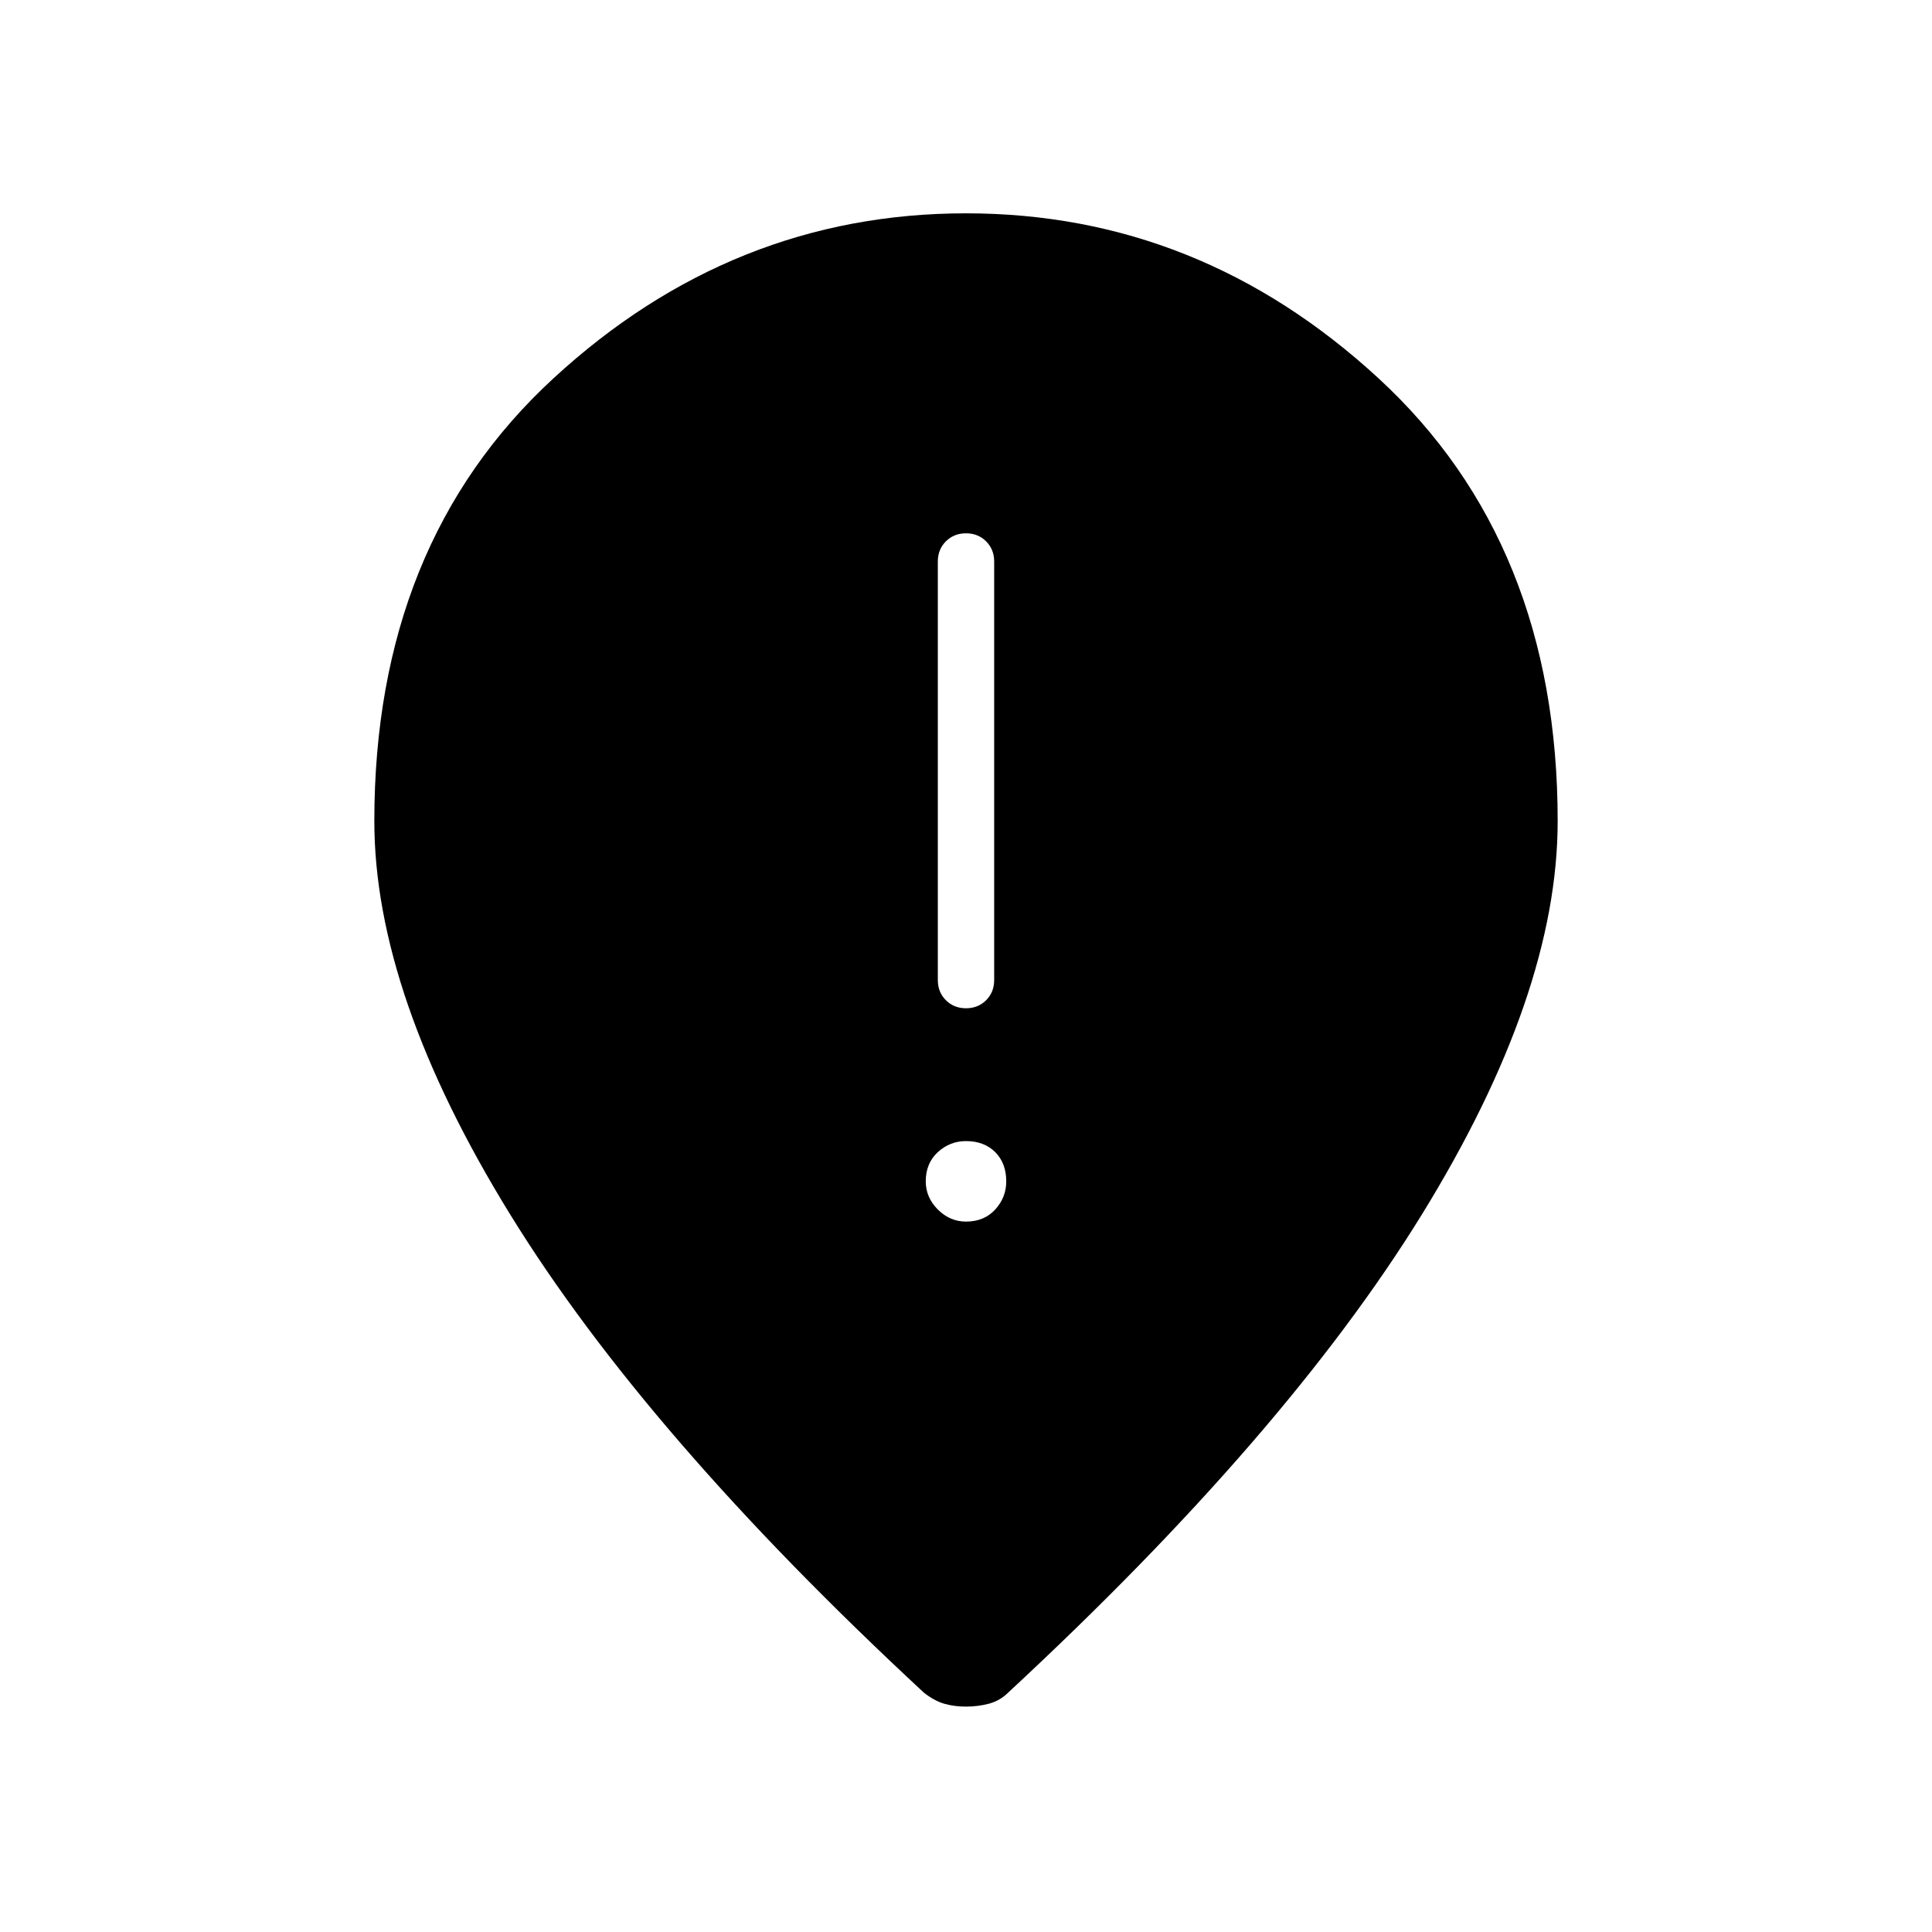 <svg xmlns="http://www.w3.org/2000/svg" height="24" width="24"><path d="M12 12.525Q12.15 12.525 12.25 12.425Q12.35 12.325 12.35 12.175V6.975Q12.35 6.825 12.25 6.725Q12.15 6.625 12 6.625Q11.85 6.625 11.75 6.725Q11.65 6.825 11.65 6.975V12.175Q11.65 12.325 11.75 12.425Q11.85 12.525 12 12.525ZM12 15.175Q12.225 15.175 12.363 15.025Q12.5 14.875 12.5 14.675Q12.5 14.45 12.363 14.312Q12.225 14.175 12 14.175Q11.8 14.175 11.65 14.312Q11.5 14.45 11.5 14.675Q11.5 14.875 11.65 15.025Q11.8 15.175 12 15.175ZM12 21.2Q11.85 21.2 11.725 21.163Q11.6 21.125 11.475 21.025Q8.025 17.825 6.338 15.087Q4.65 12.35 4.65 10.2Q4.65 6.75 6.875 4.7Q9.1 2.65 12 2.65Q14.9 2.65 17.125 4.7Q19.35 6.75 19.35 10.2Q19.35 12.35 17.663 15.087Q15.975 17.825 12.525 21.025Q12.425 21.125 12.288 21.163Q12.15 21.2 12 21.2Z"/></svg>